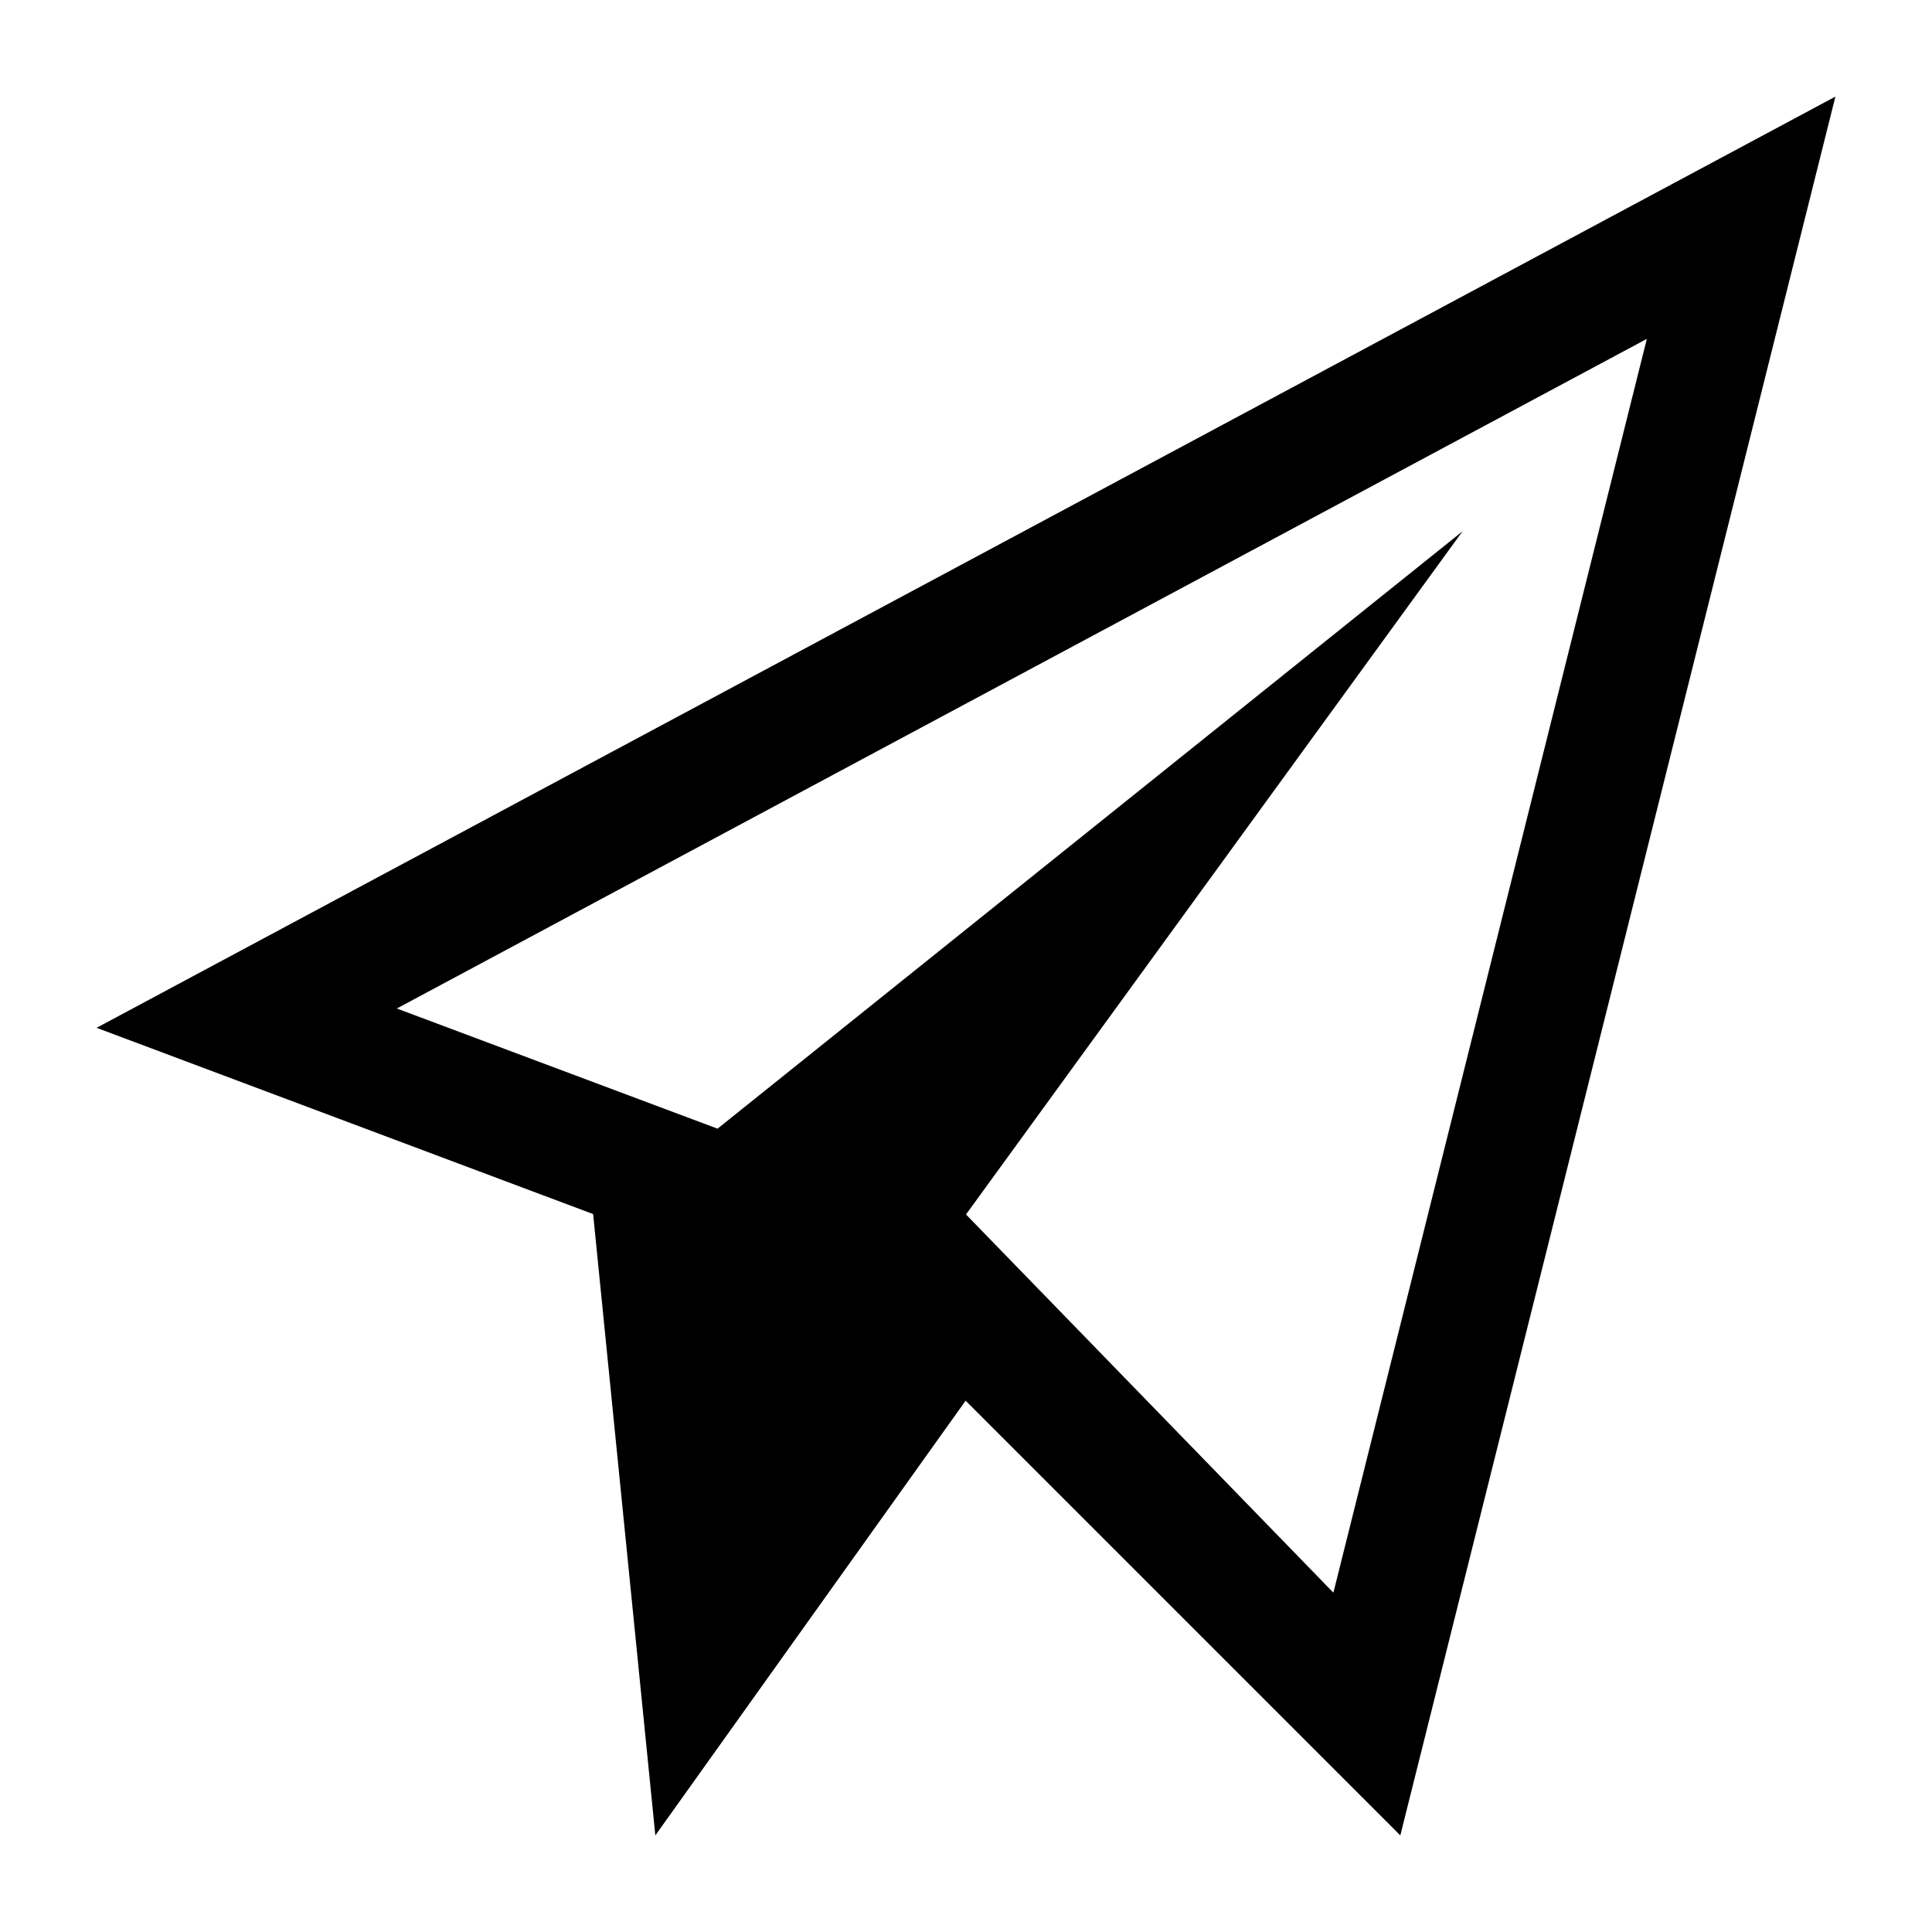<?xml version="1.0" encoding="UTF-8"?>
<svg id="Layer_1" xmlns="http://www.w3.org/2000/svg" version="1.1" viewBox="0 0 500 500">
  <!-- Generator: Adobe Illustrator 29.1.0, SVG Export Plug-In . SVG Version: 2.1.0 Build 142)  -->
  <path d="M25,266l128.5,48.2,16.1,160.8,80.3-112.5,112.5,112.5L475,25,25,266ZM345,412.1l-95-97.8,128.5-176.8-192.8,154.6-83-31.1L426.2,87.7l-81.1,324.4Z"/>
</svg>